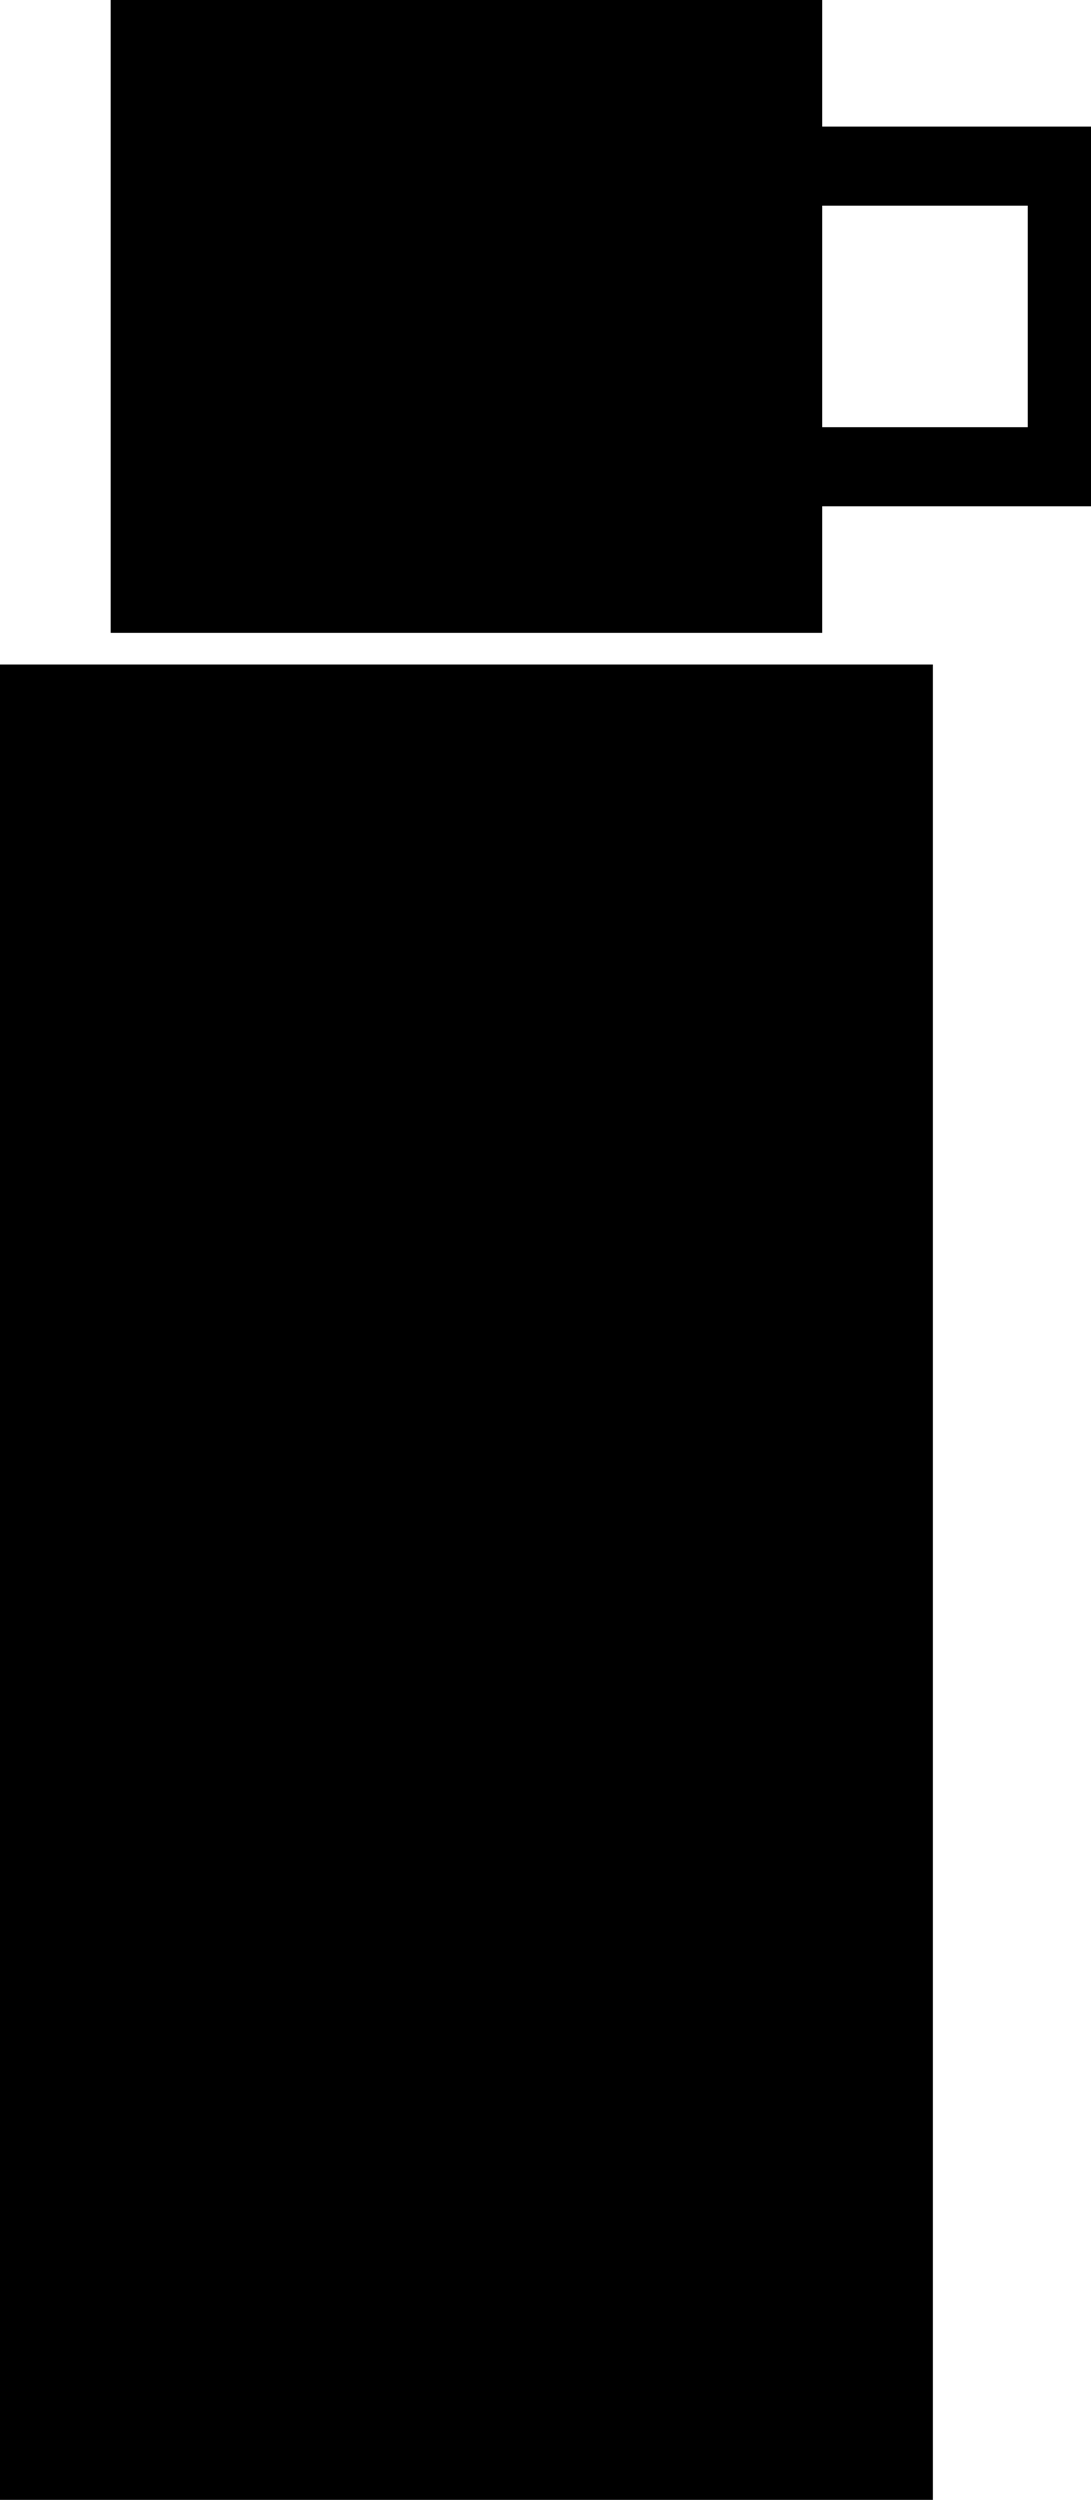<svg id="Capa_1" data-name="Capa 1" xmlns="http://www.w3.org/2000/svg" viewBox="0 0 6.9 15.8"><path d="M14.4,19.1H8.5V7.4h5.9Z" transform="translate(-8.5 -3.2)"/><path d="M9.2,7.2v-4h4.5V4h1.8V6.4H13.7v.8Zm4.5-2.7V5.9H15V4.5Z" transform="translate(-8.5 -3.2)"/></svg>